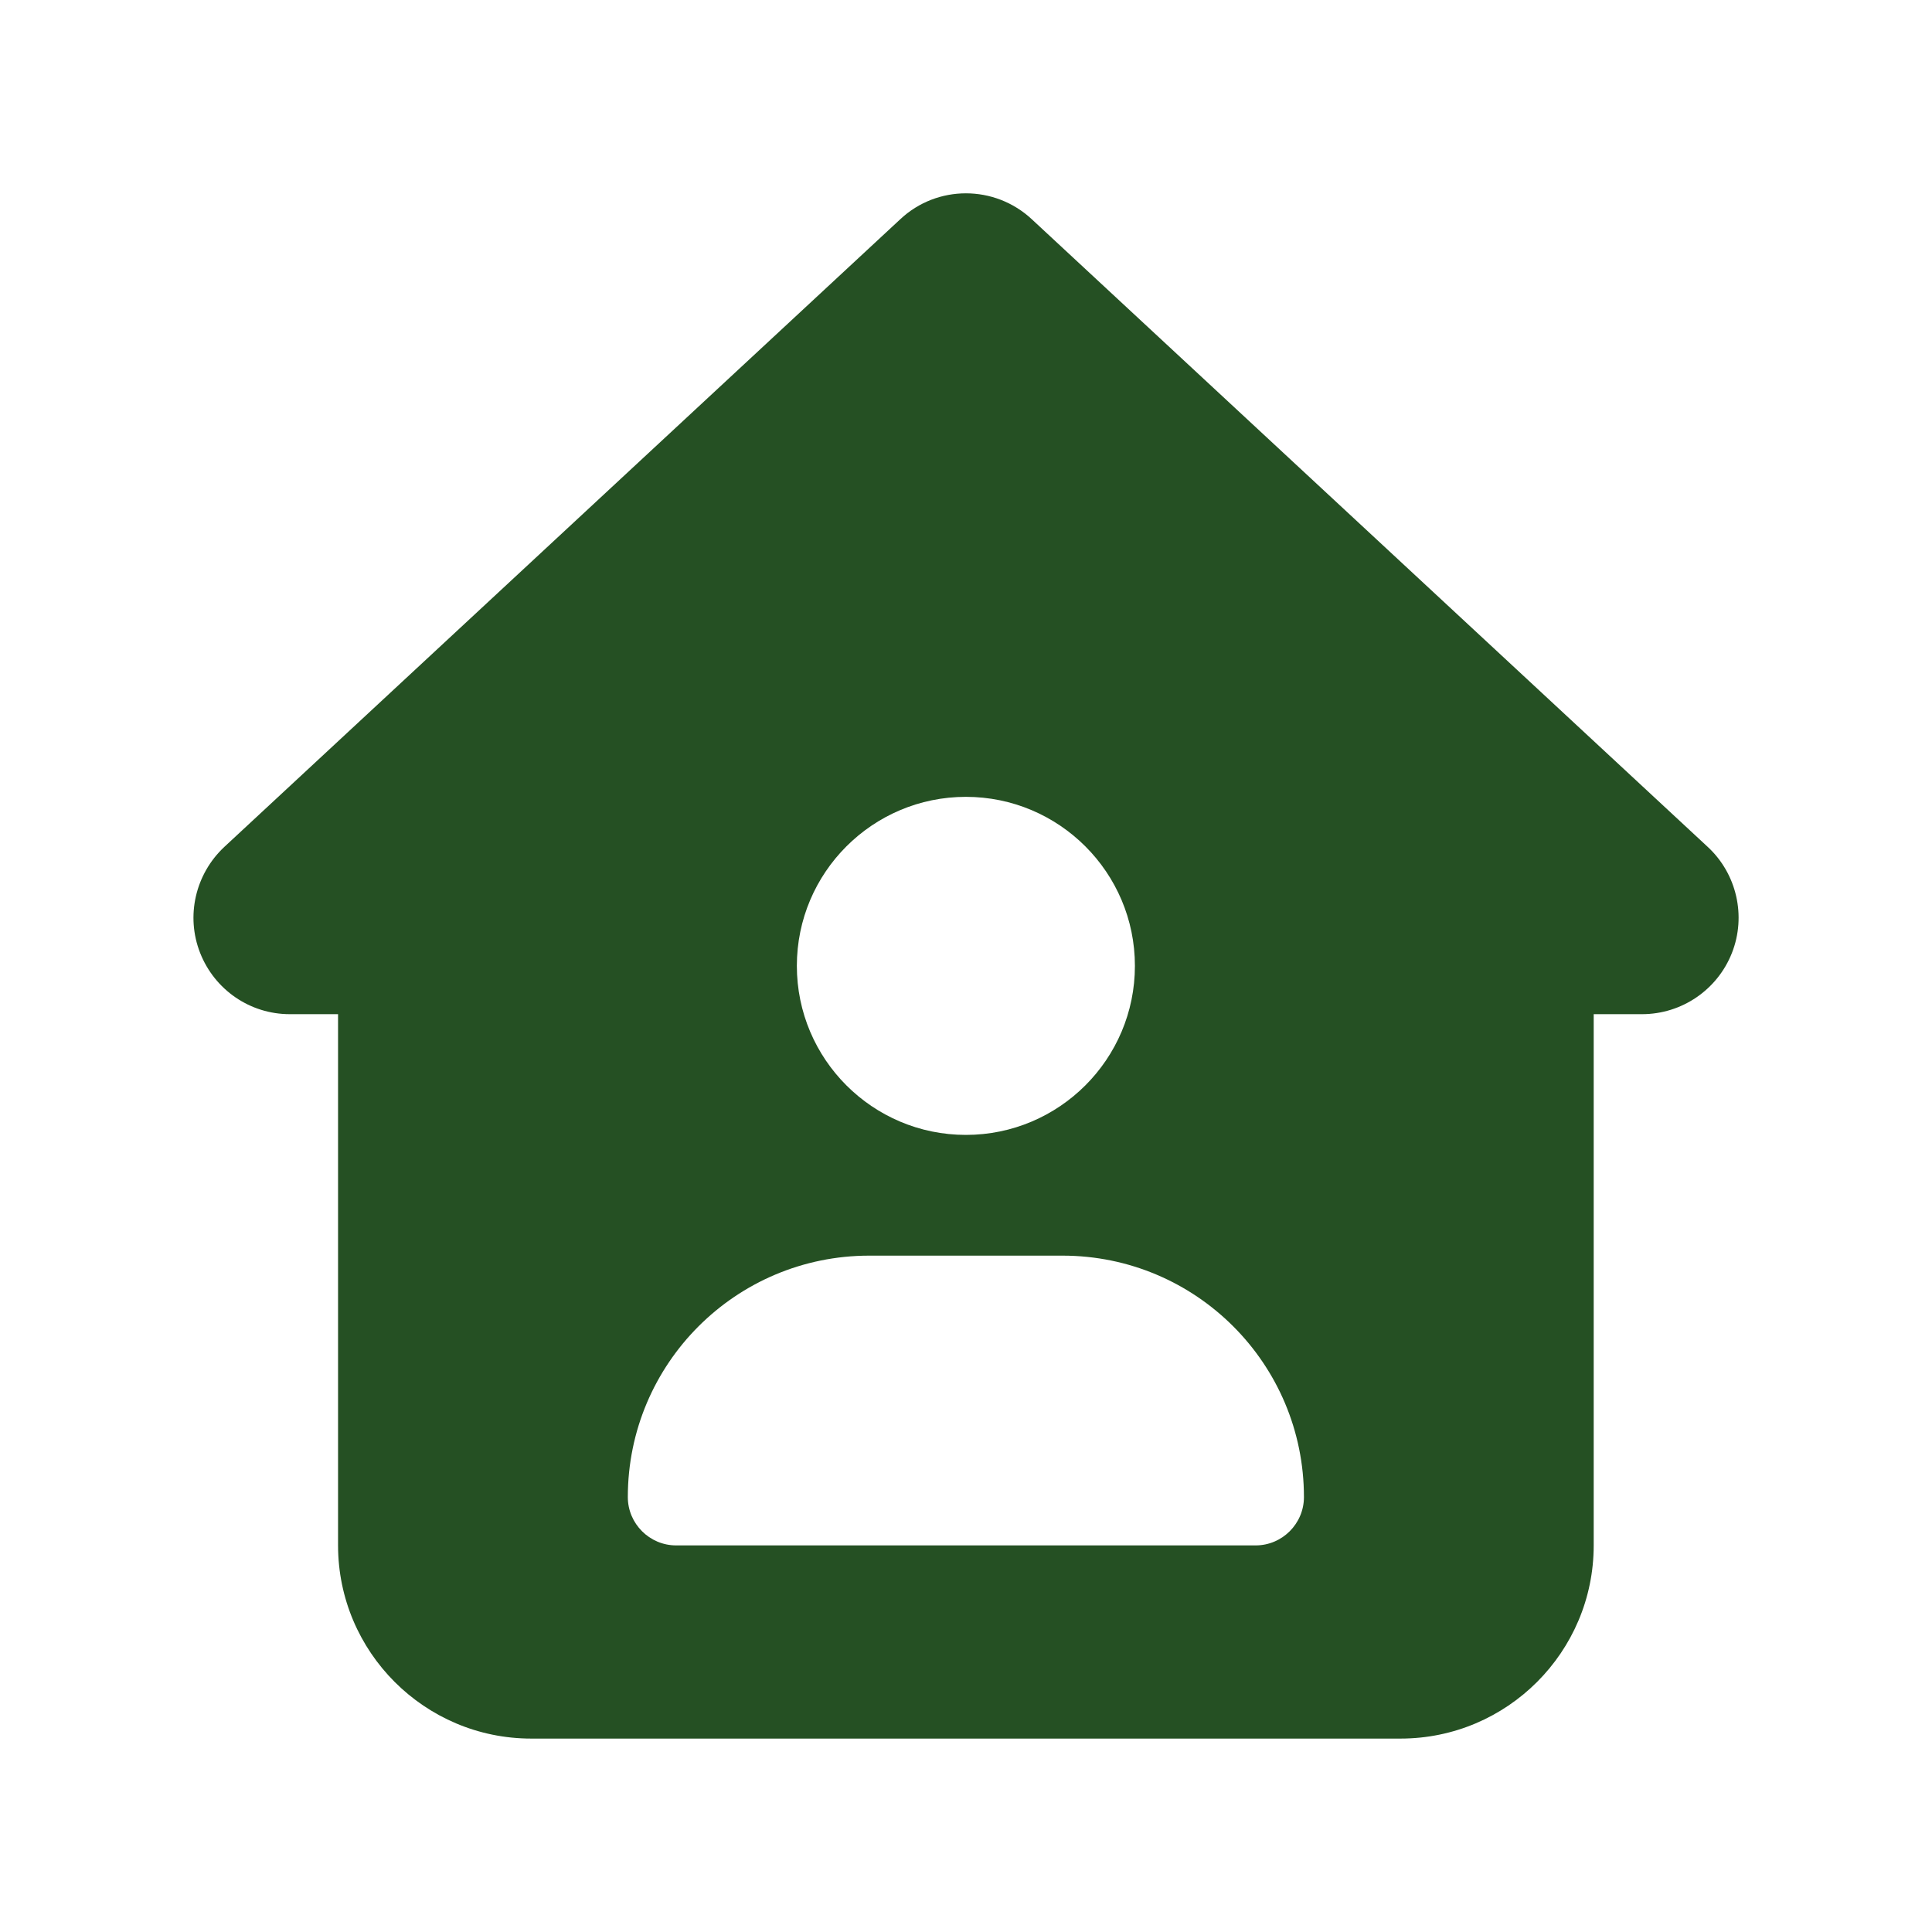 <?xml version="1.0" encoding="UTF-8" standalone="no"?><!DOCTYPE svg PUBLIC "-//W3C//DTD SVG 1.1//EN" "http://www.w3.org/Graphics/SVG/1.1/DTD/svg11.dtd"><svg width="100%" height="100%" viewBox="0 0 2667 2667" version="1.1" xmlns="http://www.w3.org/2000/svg" xmlns:xlink="http://www.w3.org/1999/xlink" xml:space="preserve" xmlns:serif="http://www.serif.com/" style="fill-rule:evenodd;clip-rule:evenodd;stroke-linejoin:round;stroke-miterlimit:2;"><path d="M1424.17,302.5c-51.25,-47.5 -130.417,-47.5 -181.25,0l-933.334,866.667c-40,37.5 -53.333,95.416 -33.333,146.25c20,50.833 68.75,84.583 123.75,84.583l66.667,0l-0,733.333c-0,147.084 119.583,266.667 266.666,266.667l1200,0c147.084,0 266.667,-119.583 266.667,-266.667l0,-733.333l66.667,0c55,0 104.166,-33.75 124.166,-84.583c20,-50.834 6.667,-109.167 -33.333,-146.25l-933.333,-866.667Zm-324.167,1030.83c0,-128.75 104.583,-233.333 233.333,-233.333c128.75,0 233.334,104.583 233.334,233.333c-0,128.75 -104.584,233.334 -233.334,233.334c-128.75,-0 -233.333,-104.584 -233.333,-233.334Zm-233.333,733.334c-0,-184.167 149.166,-333.334 333.333,-333.334l266.667,0c184.166,0 333.333,149.167 333.333,333.334c0,36.666 -30,66.666 -66.667,66.666l-800,0c-36.666,0 -66.666,-30 -66.666,-66.666Z" style="fill:#255023;fill-rule:nonzero;"/></svg>